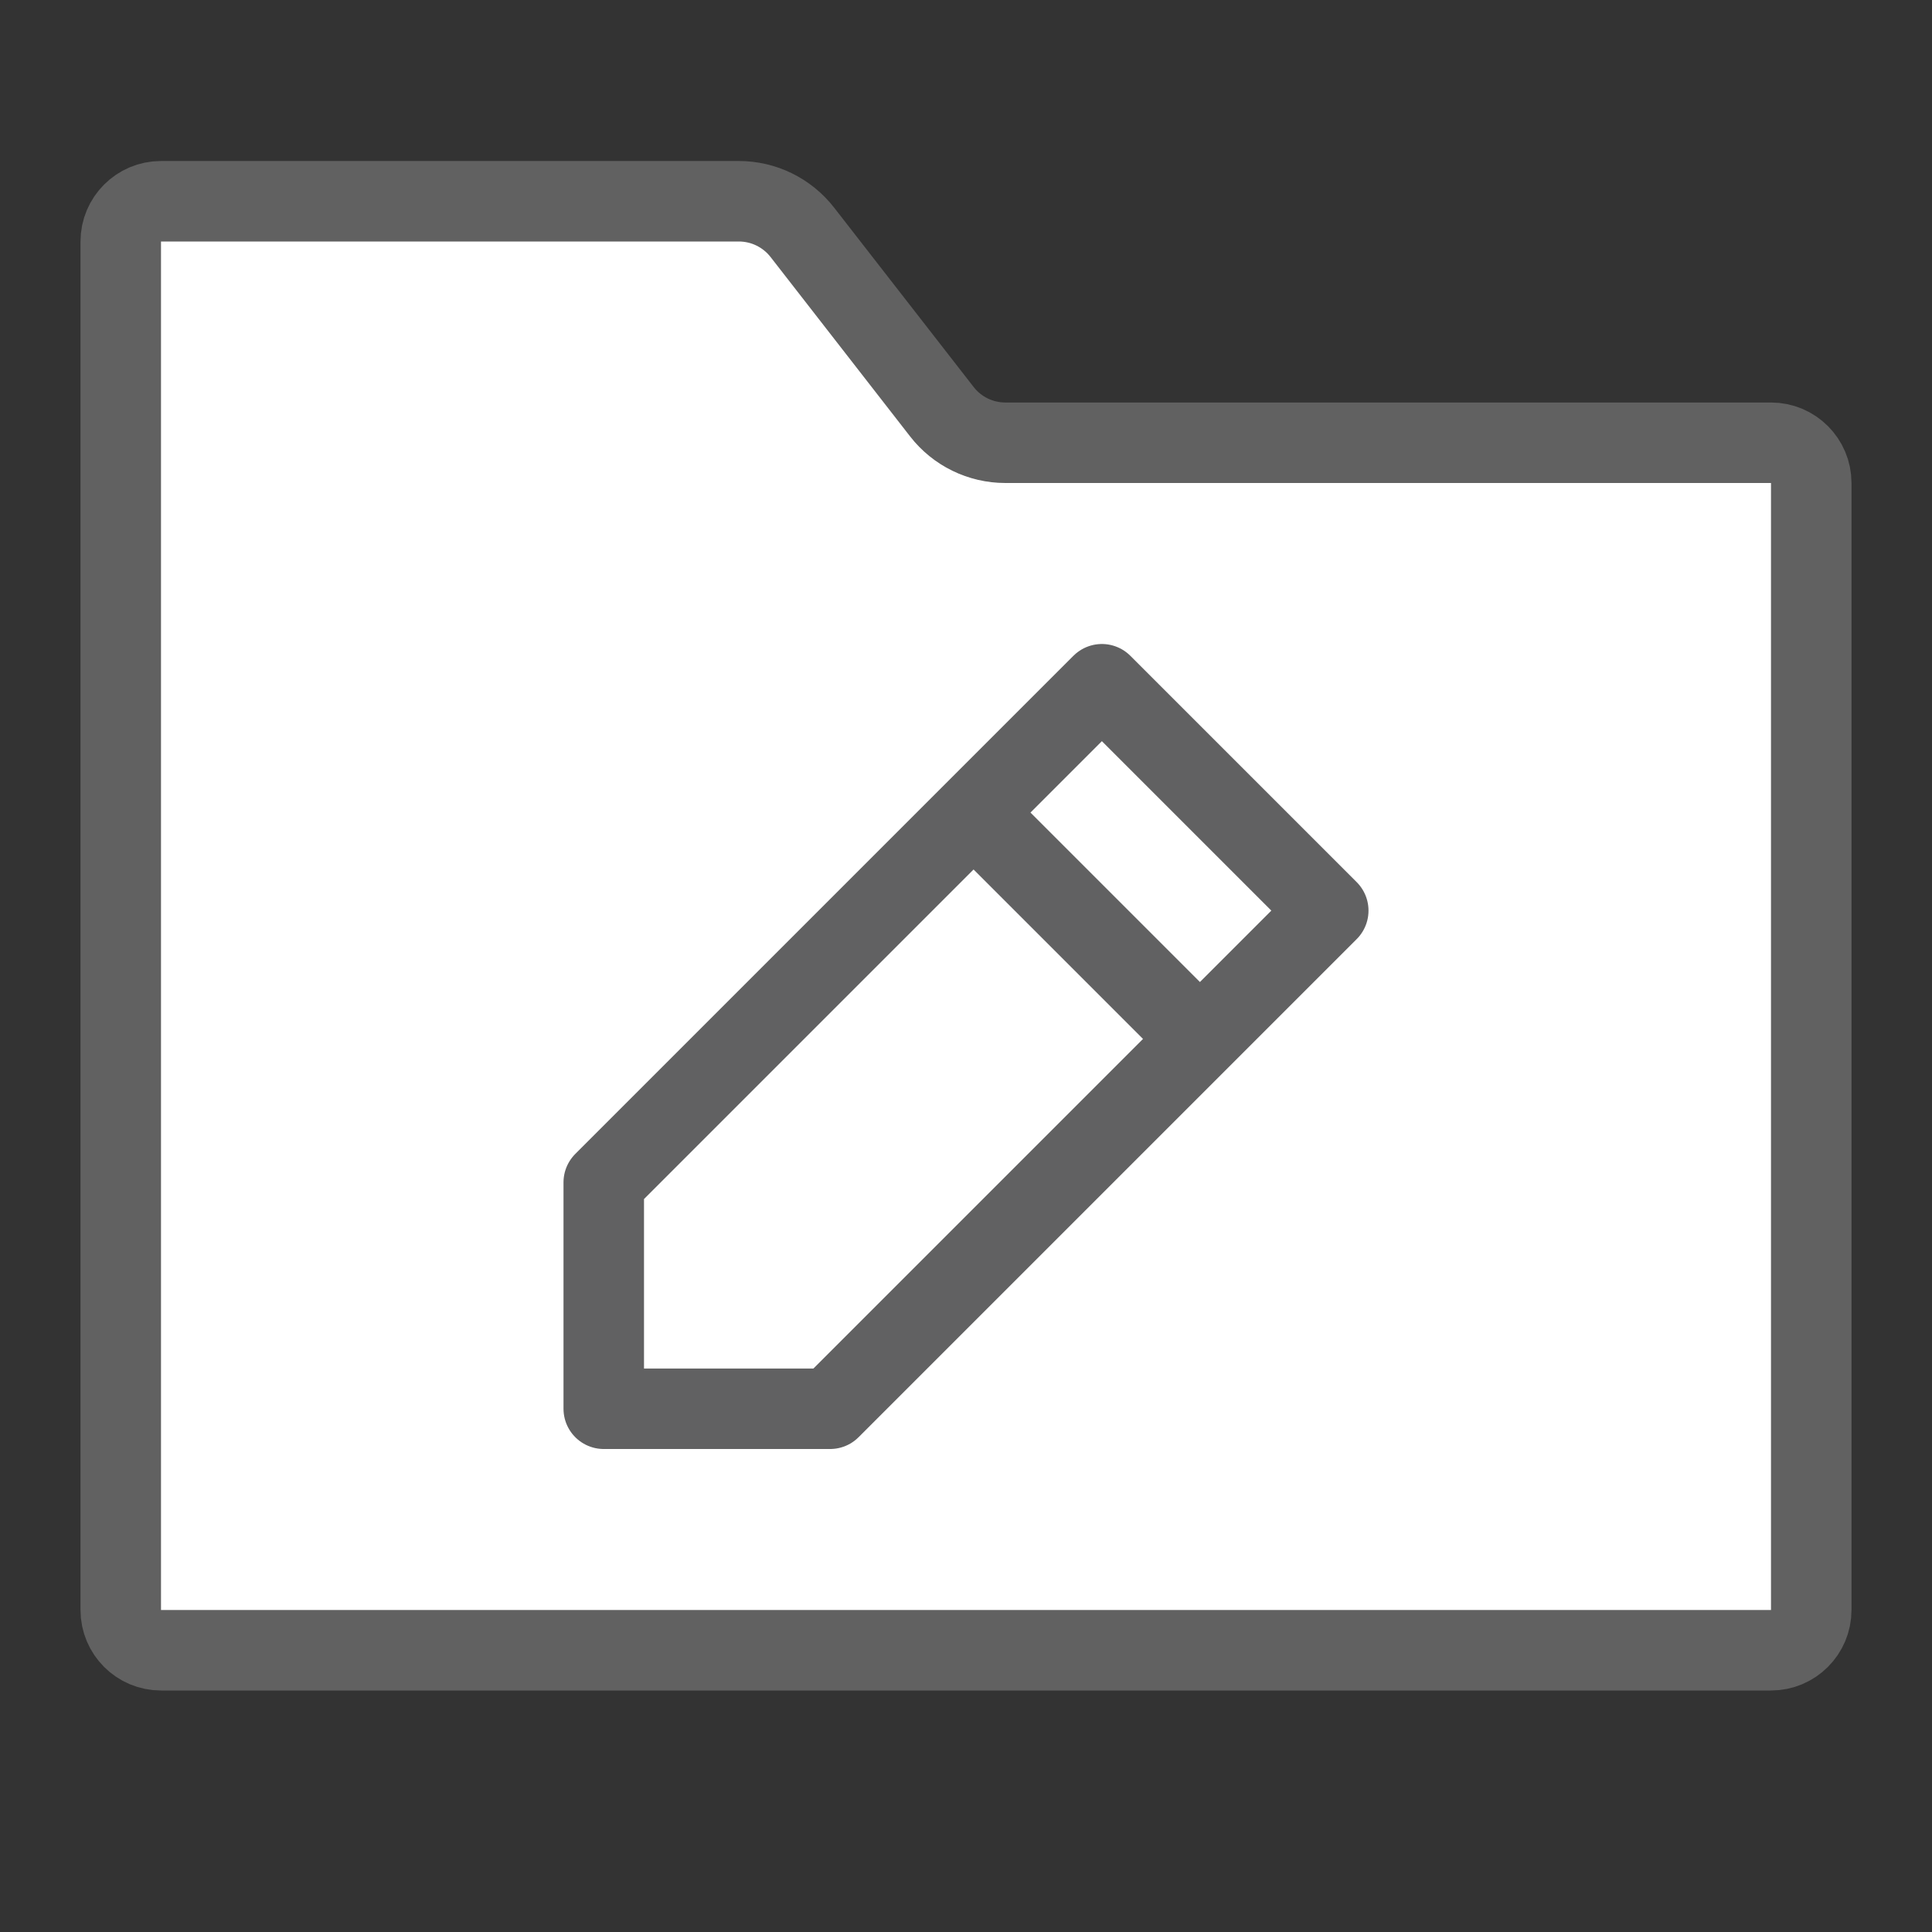 <svg width="24" height="24" viewBox="0 0 24 24" fill="none" xmlns="http://www.w3.org/2000/svg">
<rect x="0" y="0" width="24" height="24" fill="#333333" stroke="none"/>
<path d="M1.5 3C1.5 2.724 1.724 2.5 2 2.5H9.178C9.486 2.5 9.777 2.642 9.967 2.886L11.7 5.114C11.889 5.358 12.181 5.5 12.489 5.5H22C22.276 5.5 22.5 5.724 22.5 6V20C22.5 20.276 22.276 20.5 22 20.5H2C1.724 20.5 1.5 20.276 1.5 20V3Z" fill="#FFFFFF" stroke="#616161"/>
<path d="M12 10L15 13M7.5 14.688L13.688 8.5L16.5 11.312L10.312 17.5H7.5L7.5 14.688Z" stroke="#616162" stroke-linejoin="round"/>
</svg>
